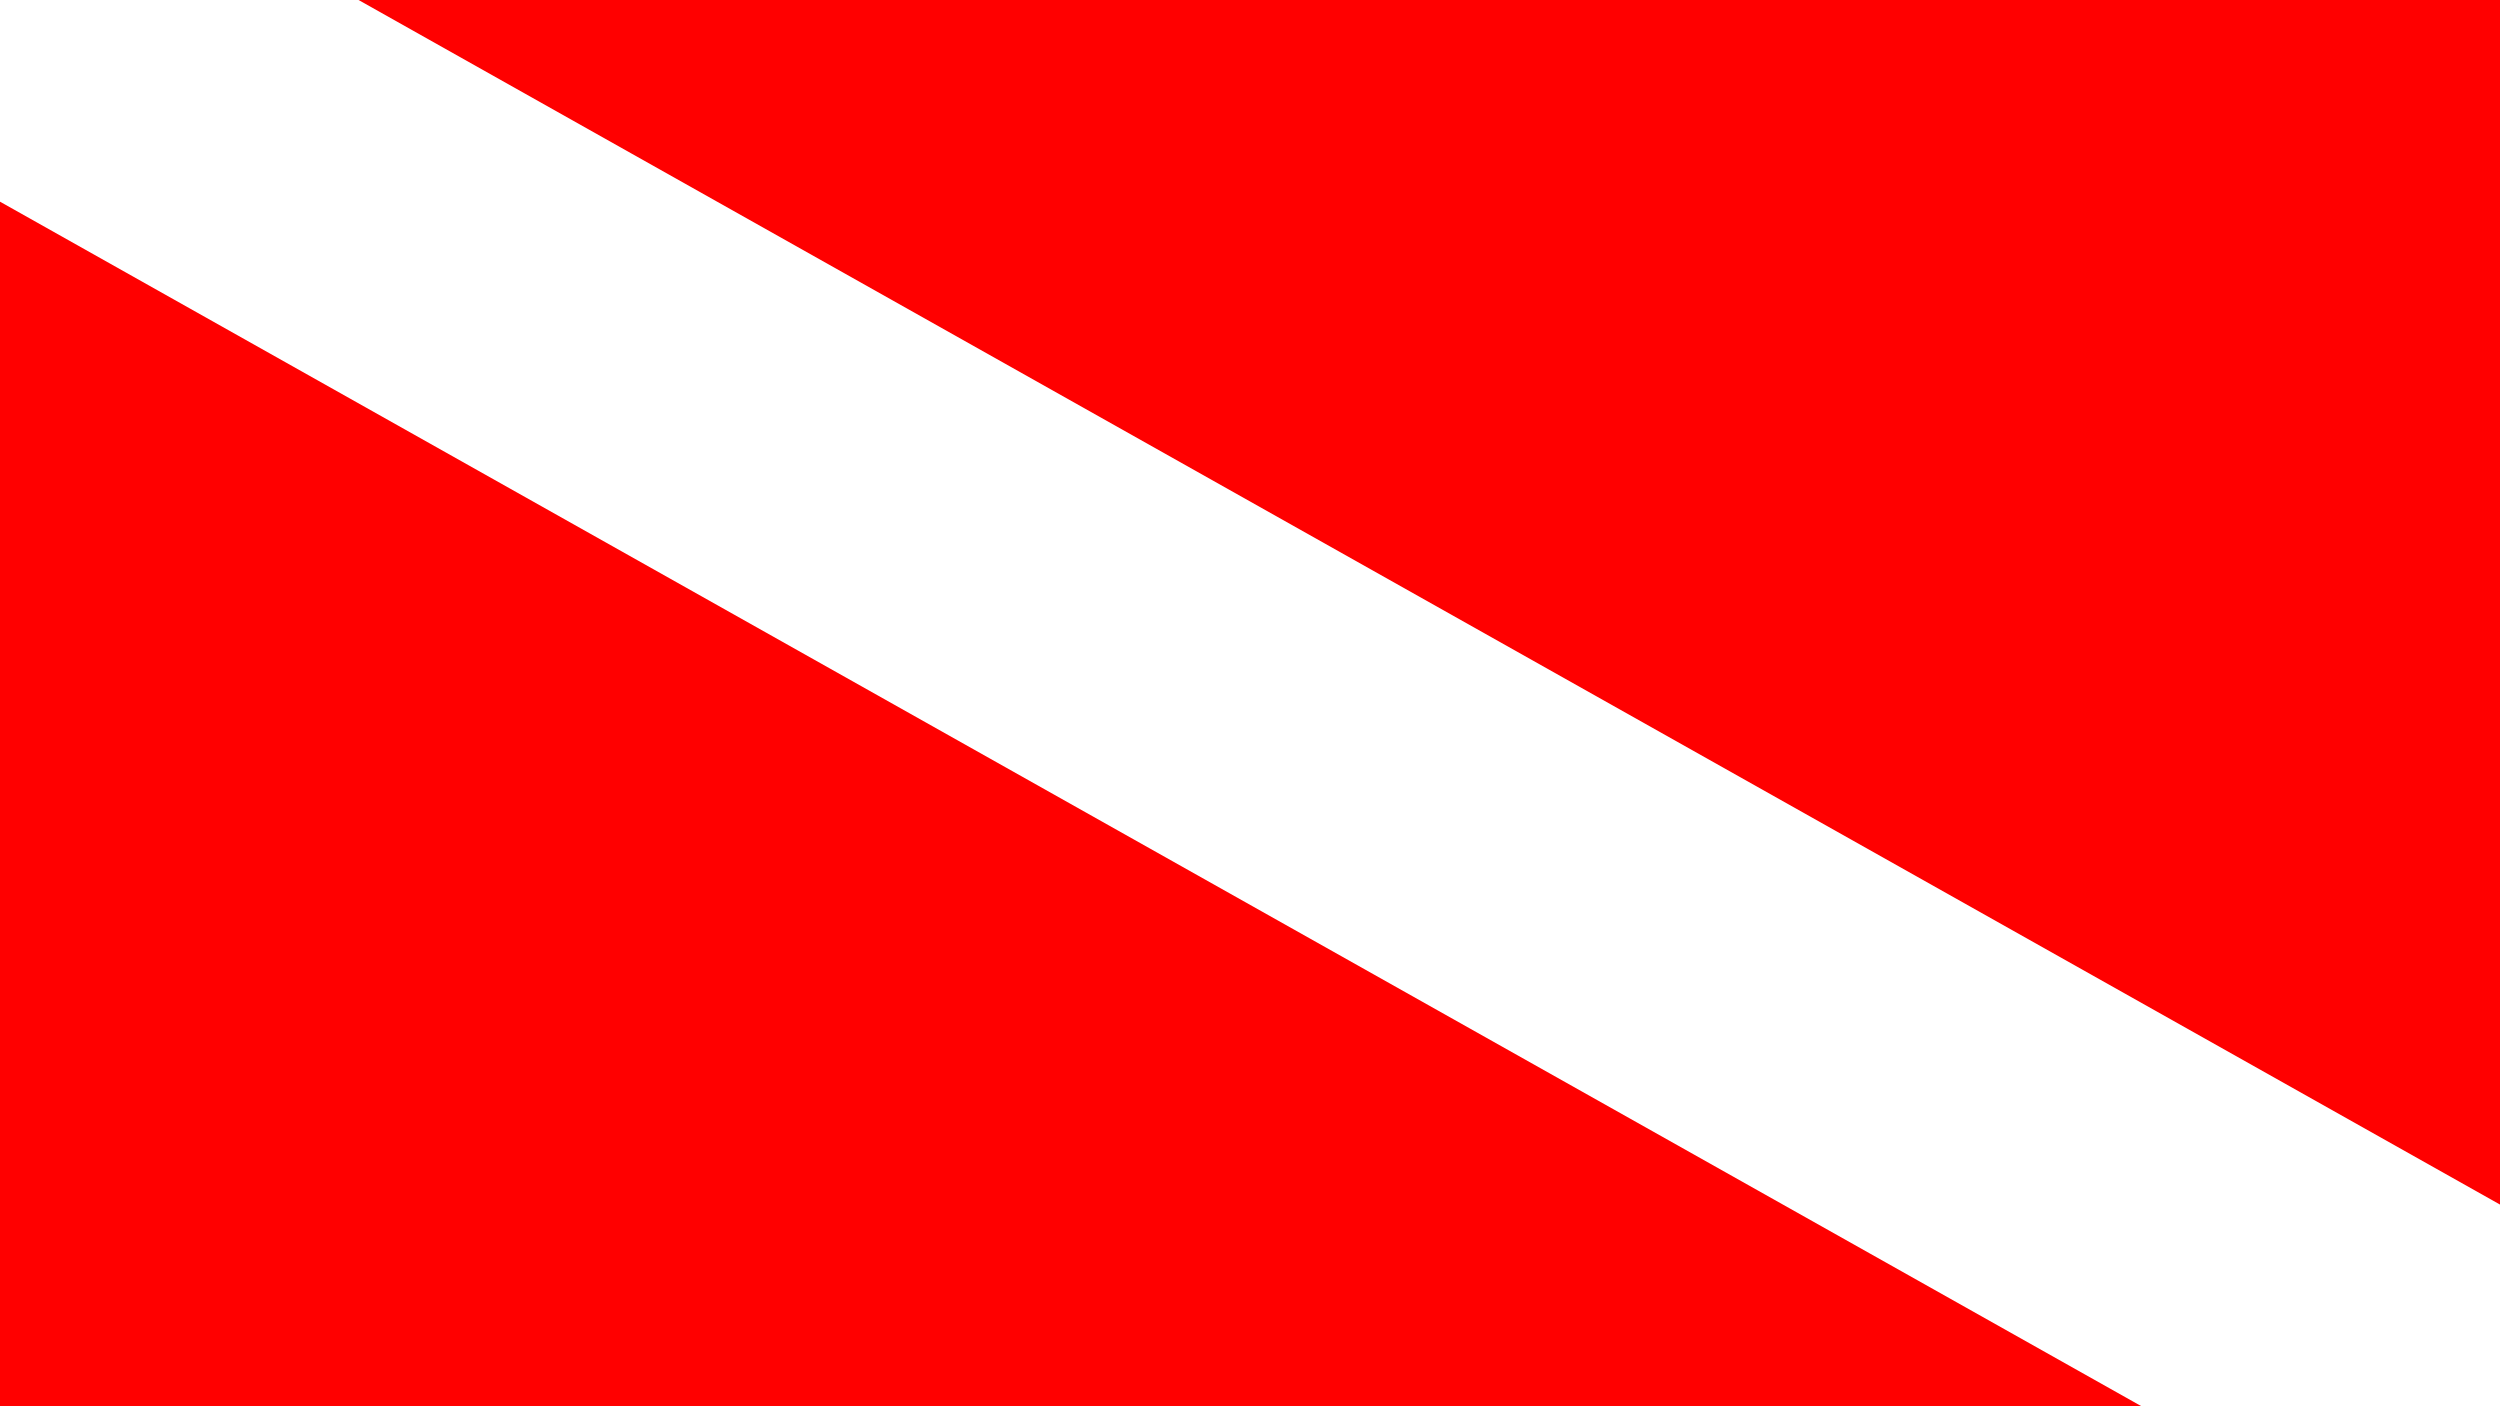<?xml version="1.0"?>
<svg xmlns="http://www.w3.org/2000/svg" xmlns:xlink="http://www.w3.org/1999/xlink" version="1.1" width="640" height="360" viewBox="0 0 640 360">
<!-- Generated by Kreative Vexillo v1.0 -->
<style>
.red{fill:rgb(255,0,0);}
.white{fill:rgb(255,255,255);}
</style>
<g>
<rect x="0" y="0" width="640" height="360" class="red"/>
<path d="M -22.06 39.222 L 617.94 399.222 L 662.06 320.778 L 22.06 -39.222 L -22.06 39.222 Z" class="white"/>
</g>
</svg>
